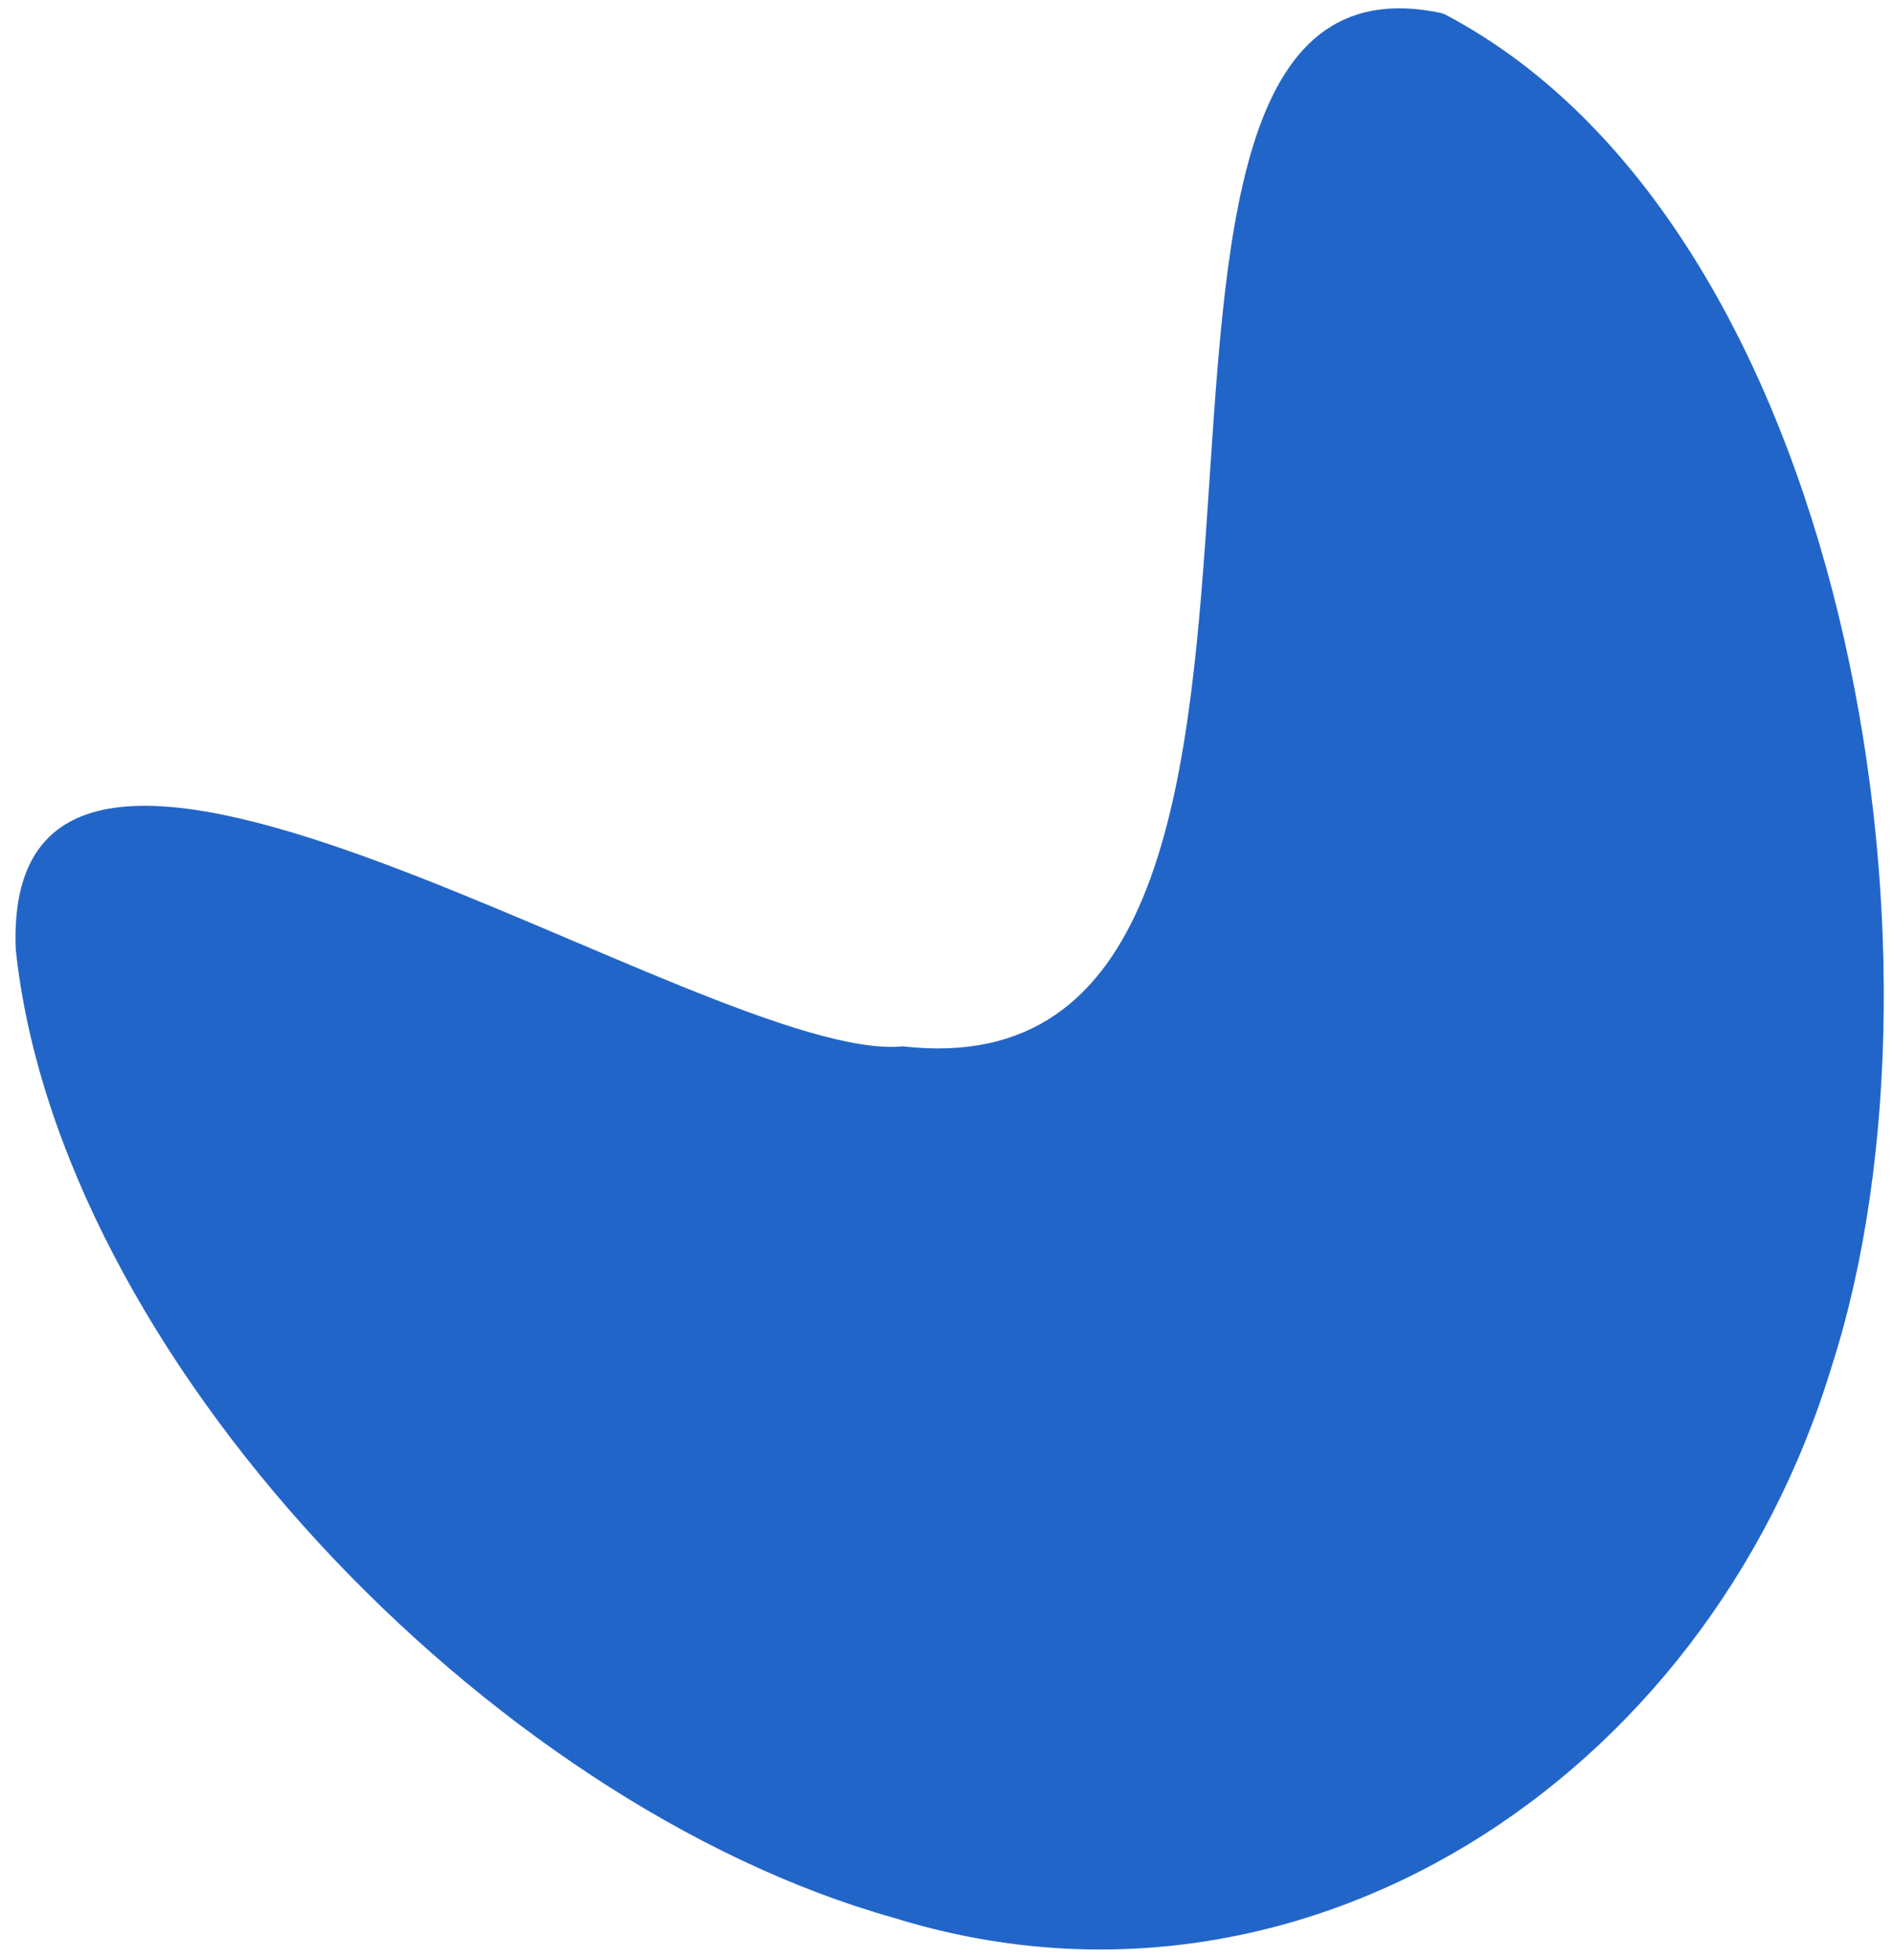 <svg width="87" height="90" viewBox="0 0 87 90" fill="none" xmlns="http://www.w3.org/2000/svg">
<path fill-rule="evenodd" clip-rule="evenodd" d="M66.418 0.685C84.779 10.38 90.233 43.782 84.149 62.703C78.357 81.828 59.618 93.817 41.076 88.061C22.412 82.843 2.665 62.143 0.722 43.572C0.055 26.177 32.547 48.9 41.473 48.043C64.848 50.713 47.098 -3.451 66.2 0.598L66.411 0.674L66.418 0.685Z" fill="#2265C9"/>
</svg>

